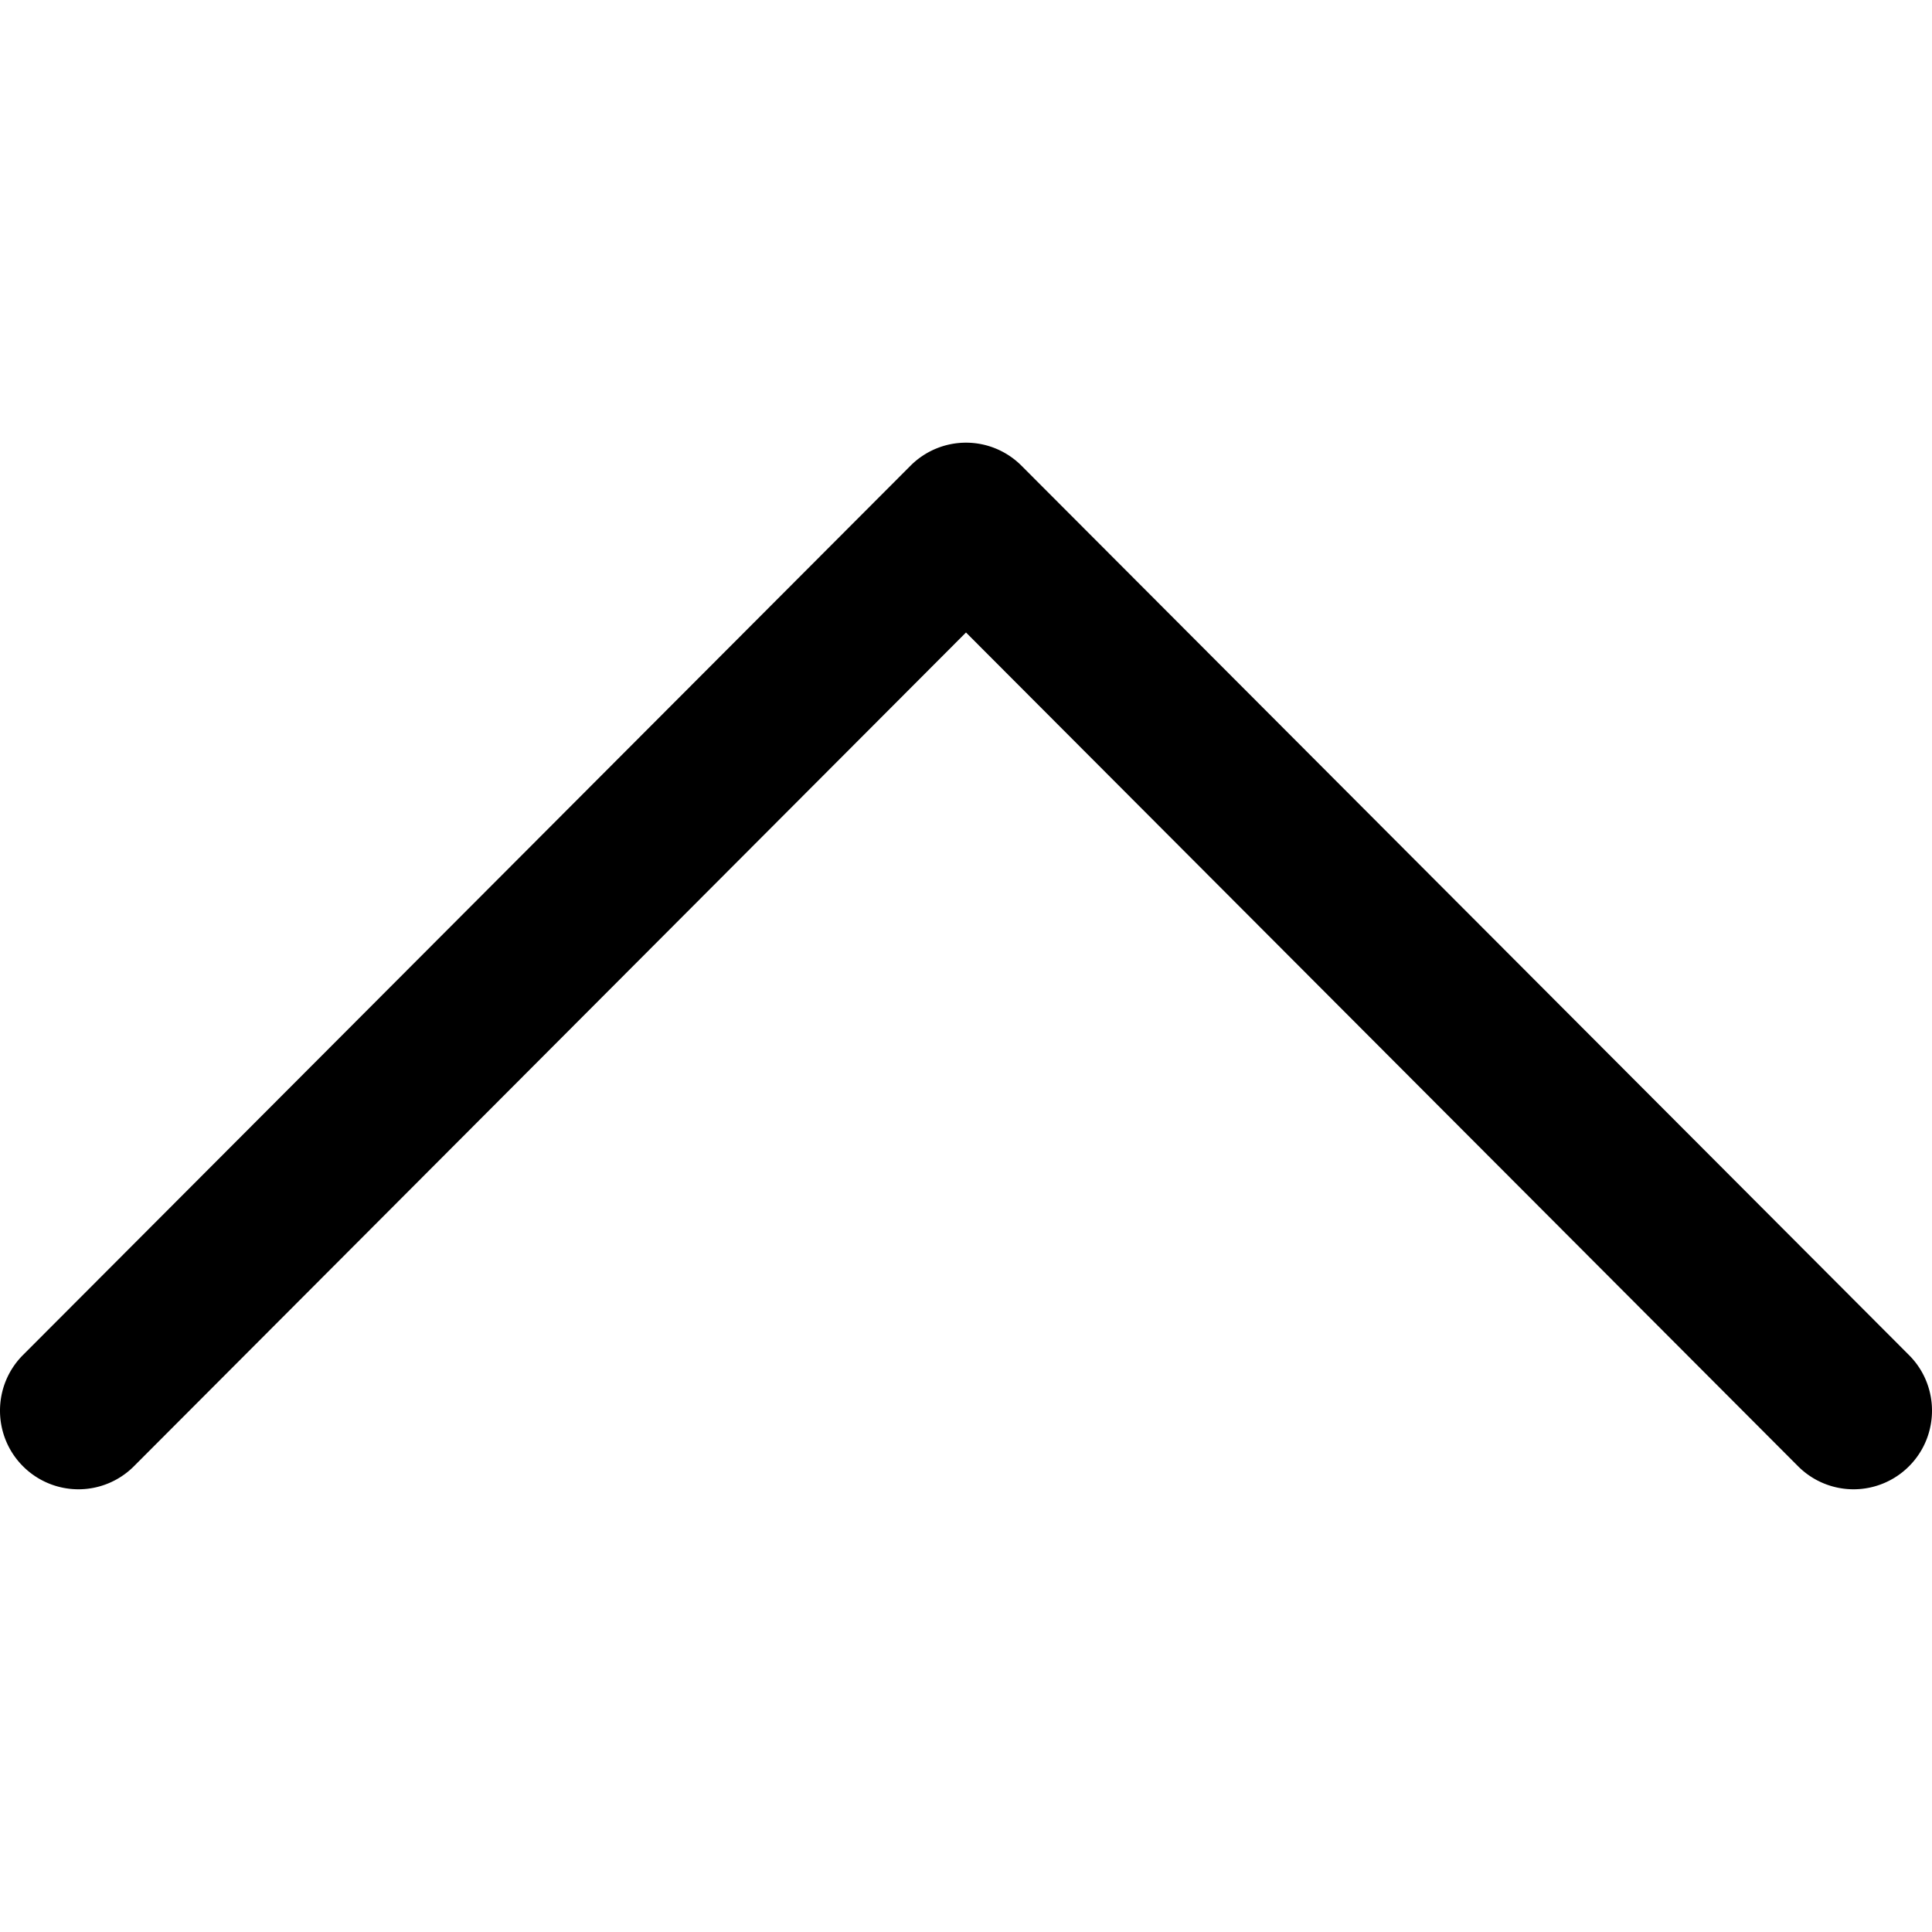 <svg xmlns:xlink="http://www.w3.org/1999/xlink" xmlns="http://www.w3.org/2000/svg" role="img" width="24"  height="24" ><defs><symbol fill="currentColor" viewBox="0 0 24 24" id="icon--arrow-small__up"><path d="M12 7.857l10.336 10.357a.973.973 0 001.379 0c.38-.381.38-1 0-1.38L12.689 5.785a.973.973 0 00-1.378 0L.285 16.833c-.38.381-.38 1 0 1.381a.973.973 0 001.379 0L12 7.857z" fill-rule="evenodd"></path></symbol></defs><title>arrow-small__up</title><use xmlns:xlink="http://www.w3.org/1999/xlink" xlink:href="#icon--arrow-small__up" fill="#FFFFFF"></use></svg>